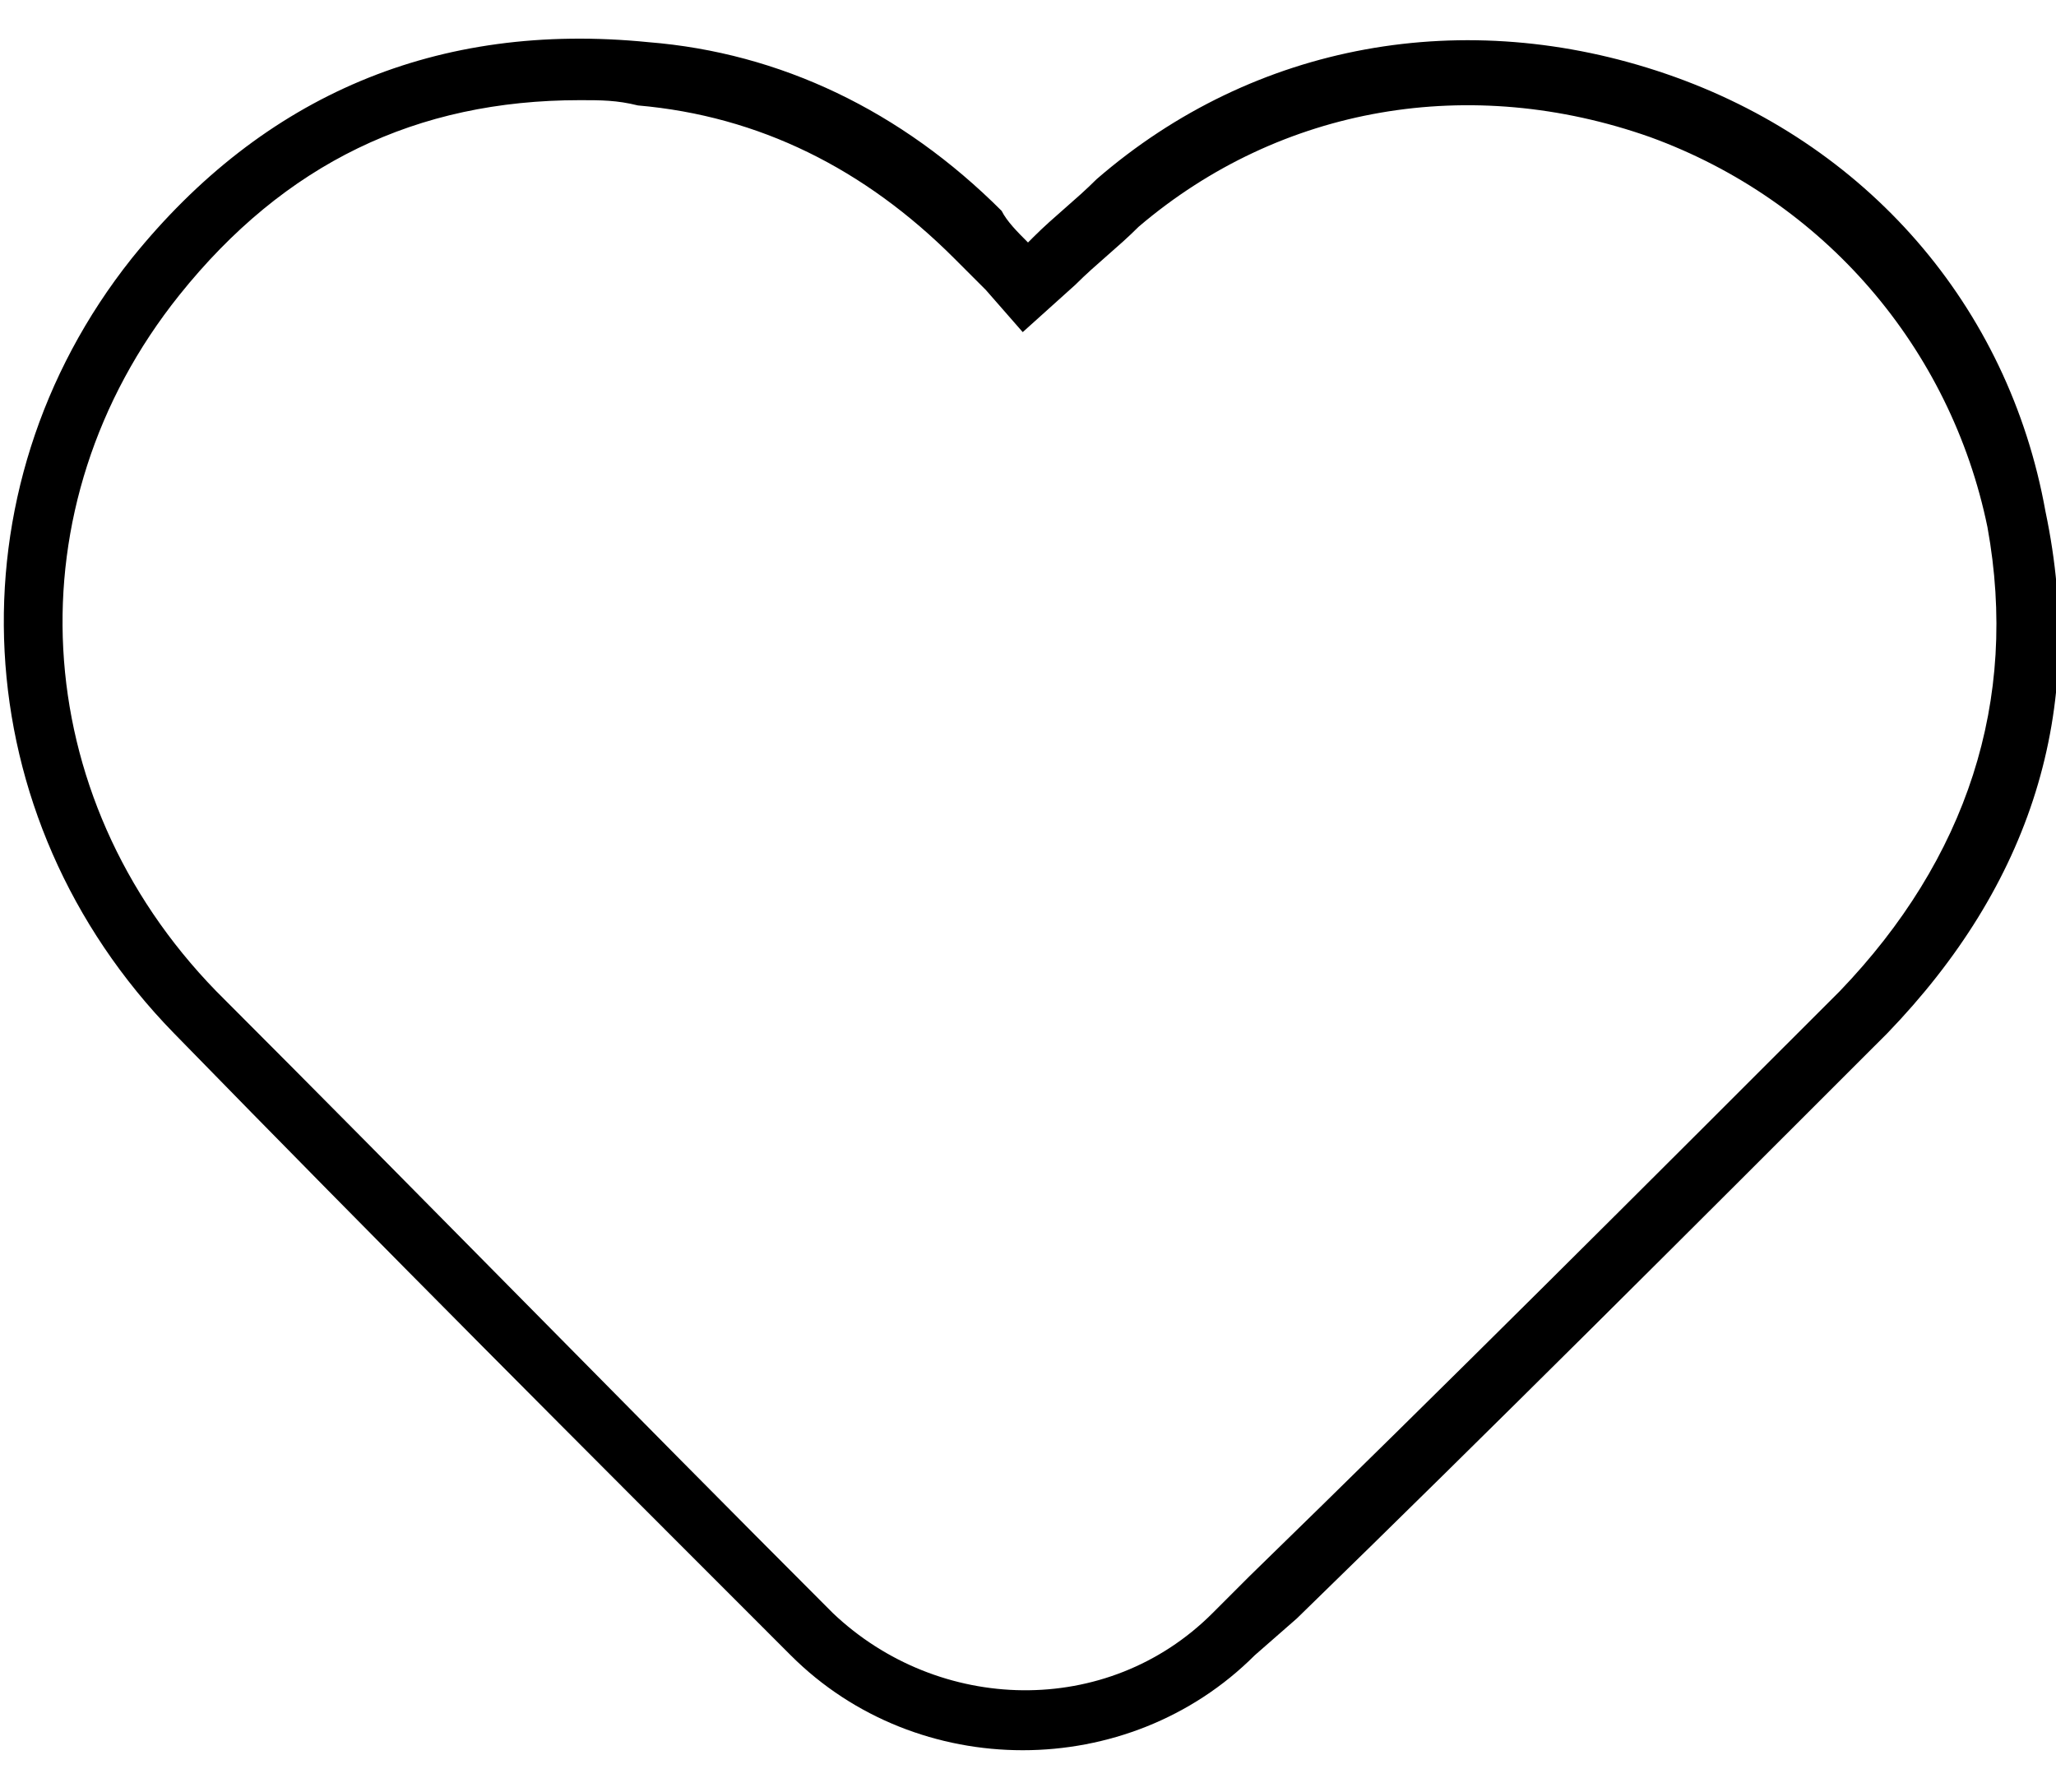 <?xml version="1.0" encoding="utf-8"?>
<!-- Generator: Adobe Illustrator 19.2.1, SVG Export Plug-In . SVG Version: 6.00 Build 0)  -->
<svg version="1.1" id="Layer_1" xmlns="http://www.w3.org/2000/svg" xmlns:xlink="http://www.w3.org/1999/xlink" x="0px" y="0px"
	 viewBox="0 0 39 34" enable-background="new 0 0 39 34" xml:space="preserve">
<path d="M31.6,1.4c-3.8-1.3-7.8-0.6-10.8,2c-0.4,0.4-0.8,0.7-1.2,1.1l-0.1,0.1c-0.2-0.2-0.4-0.4-0.5-0.6c-1.9-1.9-4.2-3-6.7-3.2
	c-4-0.4-7.3,1-9.8,4.1c-3.5,4.4-3.2,10.6,0.8,14.7c3.9,4,7.8,7.9,11.7,11.8c1.2,1.2,2.8,1.8,4.4,1.8c1.6,0,3.2-0.6,4.4-1.8l0.8-0.7
	c3.7-3.6,7.5-7.4,11.2-11.1c2.7-2.8,3.8-6.1,3-9.9C38.1,5.8,35.4,2.7,31.6,1.4z M34.9,18.8c-3.7,3.7-7.5,7.5-11.2,11.1L23,30.6
	c-2,2-5.2,1.9-7.2,0C11.9,26.7,8,22.7,4.1,18.8C0.5,15.1,0.2,9.6,3.4,5.6c2-2.5,4.5-3.7,7.6-3.7c0.4,0,0.7,0,1.1,0.1
	c2.3,0.2,4.3,1.2,6,2.9c0.2,0.2,0.4,0.4,0.6,0.6l0.7,0.8l1-0.9c0.4-0.4,0.8-0.7,1.2-1.1c2.7-2.3,6.3-2.9,9.7-1.7
	c3.3,1.2,5.7,4,6.4,7.4C38.3,13.3,37.3,16.3,34.9,18.8z"/>
</svg>
